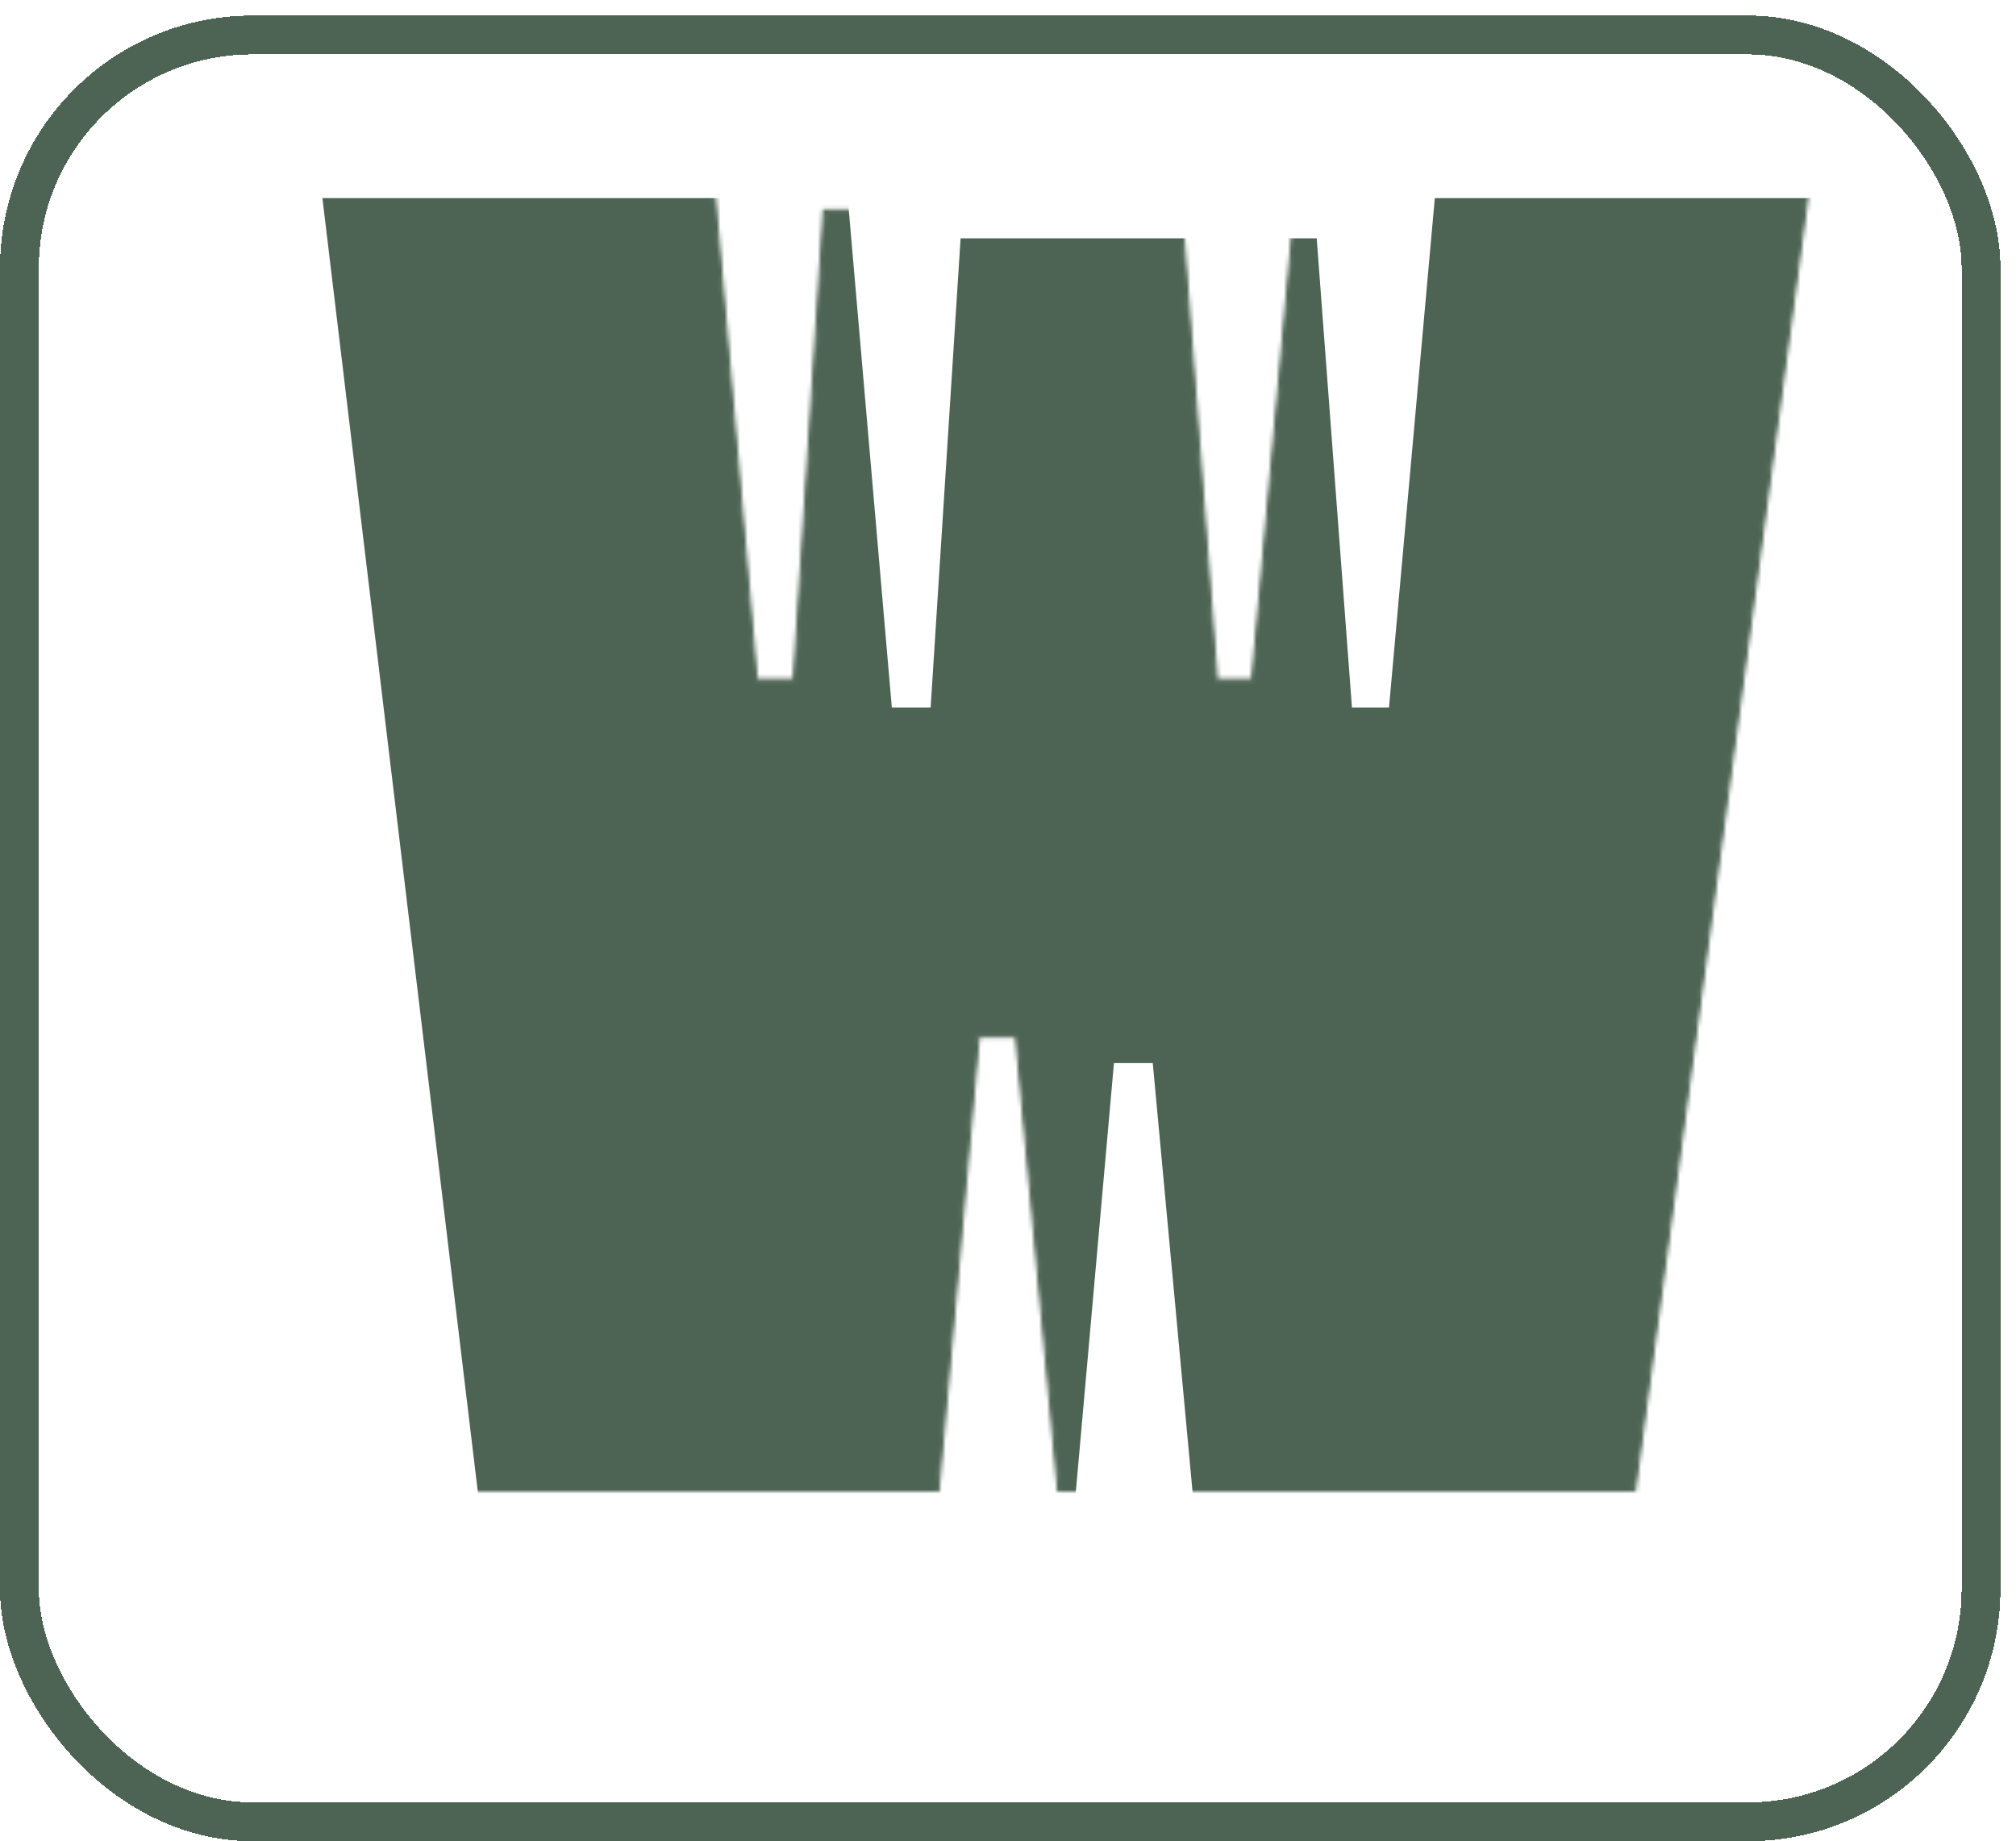 <svg width="519" height="474" viewBox="0 0 519 474" fill="none" xmlns="http://www.w3.org/2000/svg">
<g filter="url(#filter0_d_4_21)">
<rect x="9" y="5" width="505" height="460" rx="60" stroke="#4D6454" stroke-width="10" shape-rendering="crispEdges"/>
</g>
<g filter="url(#filter1_i_4_21)">
<mask id="mask0_4_21" style="mask-type:alpha" maskUnits="userSpaceOnUse" x="52" y="40" width="418" height="340">
<path d="M424.615 380H276.658L265.765 262.64H255.781L245.342 380H92.847L52 40H187.249L198.595 171.168H208.58L216.295 50.355H307.974L317.051 171.168H326.582L338.382 40H470L424.615 380Z" fill="white"/>
<path d="M424.615 380H276.658L265.765 262.64H255.781L245.342 380H92.847L52 40H187.249L198.595 171.168H208.58L216.295 50.355H307.974L317.051 171.168H326.582L338.382 40H470L424.615 380Z" stroke="black"/>
</mask>
<g mask="url(#mask0_4_21)">
<path d="M459.615 387H311.658L300.765 269.64H290.781L280.342 387H127.847L87 47H222.249L233.595 178.168H243.58L251.295 57.355H342.974L352.051 178.168H361.582L373.382 47H505L459.615 387Z" fill="#4D6454"/>
</g>
</g>
<defs>
<filter id="filter0_d_4_21" x="0" y="0" width="519" height="474" filterUnits="userSpaceOnUse" color-interpolation-filters="sRGB">
<feFlood flood-opacity="0" result="BackgroundImageFix"/>
<feColorMatrix in="SourceAlpha" type="matrix" values="0 0 0 0 0 0 0 0 0 0 0 0 0 0 0 0 0 0 127 0" result="hardAlpha"/>
<feOffset dx="-4" dy="4"/>
<feComposite in2="hardAlpha" operator="out"/>
<feColorMatrix type="matrix" values="0 0 0 0 0.012 0 0 0 0 0.161 0 0 0 0 0.082 0 0 0 0.25 0"/>
<feBlend mode="normal" in2="BackgroundImageFix" result="effect1_dropShadow_4_21"/>
<feBlend mode="normal" in="SourceGraphic" in2="effect1_dropShadow_4_21" result="shape"/>
</filter>
<filter id="filter1_i_4_21" x="83" y="47" width="387" height="337" filterUnits="userSpaceOnUse" color-interpolation-filters="sRGB">
<feFlood flood-opacity="0" result="BackgroundImageFix"/>
<feBlend mode="normal" in="SourceGraphic" in2="BackgroundImageFix" result="shape"/>
<feColorMatrix in="SourceAlpha" type="matrix" values="0 0 0 0 0 0 0 0 0 0 0 0 0 0 0 0 0 0 127 0" result="hardAlpha"/>
<feOffset dx="-4" dy="4"/>
<feGaussianBlur stdDeviation="2"/>
<feComposite in2="hardAlpha" operator="arithmetic" k2="-1" k3="1"/>
<feColorMatrix type="matrix" values="0 0 0 0 0 0 0 0 0 0 0 0 0 0 0 0 0 0 0.25 0"/>
<feBlend mode="normal" in2="shape" result="effect1_innerShadow_4_21"/>
</filter>
</defs>
</svg>

